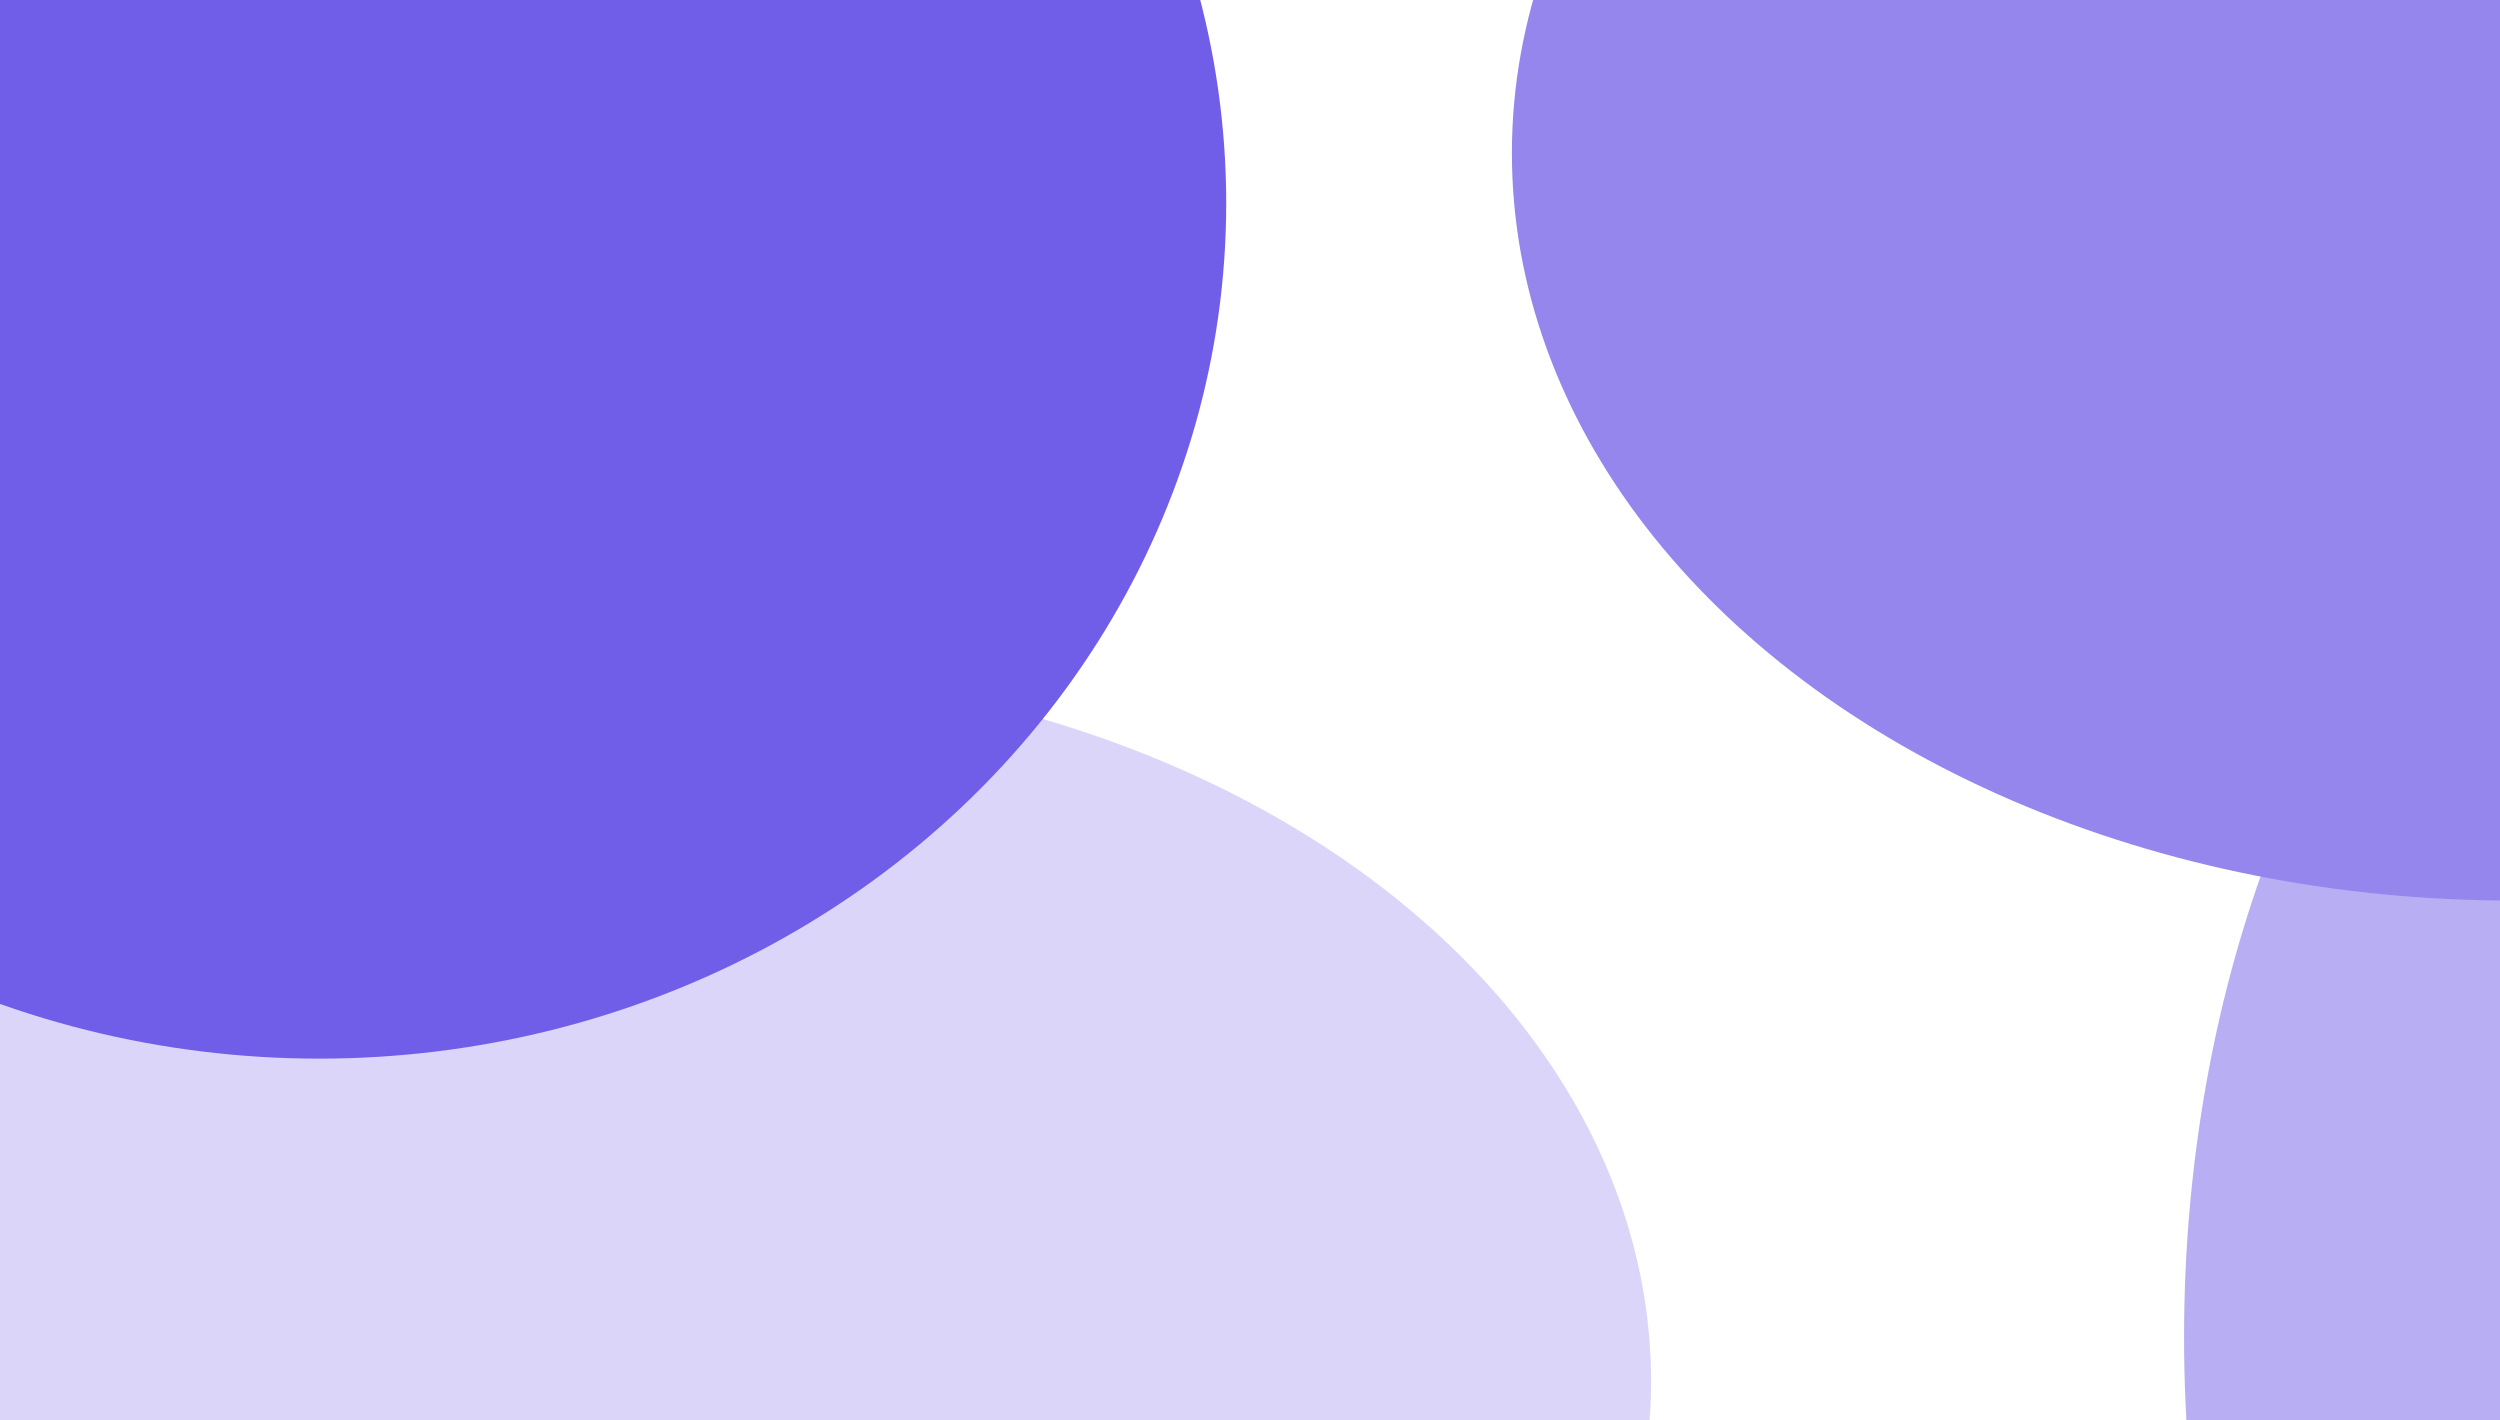 <svg id="gradientsvg" width="676px" height="384px" viewBox="0 0 338 192" fill="none" xmlns="http://www.w3.org/2000/svg">
      <defs>
        <filter id="blur1" x="-140" y="-140" width="680" height="580" filterUnits="userSpaceOnUse" color-interpolation-filters="sRGB">
        <feFlood flood-opacity="0" result="BackgroundImageFix"></feFlood>
        <feBlend mode="normal" in="SourceGraphic" in2="BackgroundImageFIx" result="shape"></feBlend>
        <feGaussianBlur stdDeviation="60" result="effect1_backgroundBlur"></feGaussianBlur>
        </filter>
      </defs>
      <rect id="gradientrectangle" width="50vh" height="37.5vh" fill="#523ce3"></rect>
      <g filter="url(#blur1)">
      <ellipse id="gradientcircle1" cx="180" cy="100" rx="120.417" ry="126.987" fill="#ffffff"></ellipse>
      <ellipse id="gradientcircle2" cx="93.005" cy="186.761" rx="130.222" ry="96.328" fill="#dbd6f9"></ellipse>
      <ellipse id="gradientcircle3" cx="383.998" cy="180.778" rx="88.713" ry="132.901" fill="#b8aef3"></ellipse>
      <ellipse id="gradientcircle4" cx="339.594" cy="20.712" rx="135.185" ry="101.04" fill="#9486ed"></ellipse>
      <ellipse id="gradientcircle5" cx="43.15" cy="27.481" rx="122.634" ry="115.647" fill="#715ee8"></ellipse>
      </g>
    </svg>